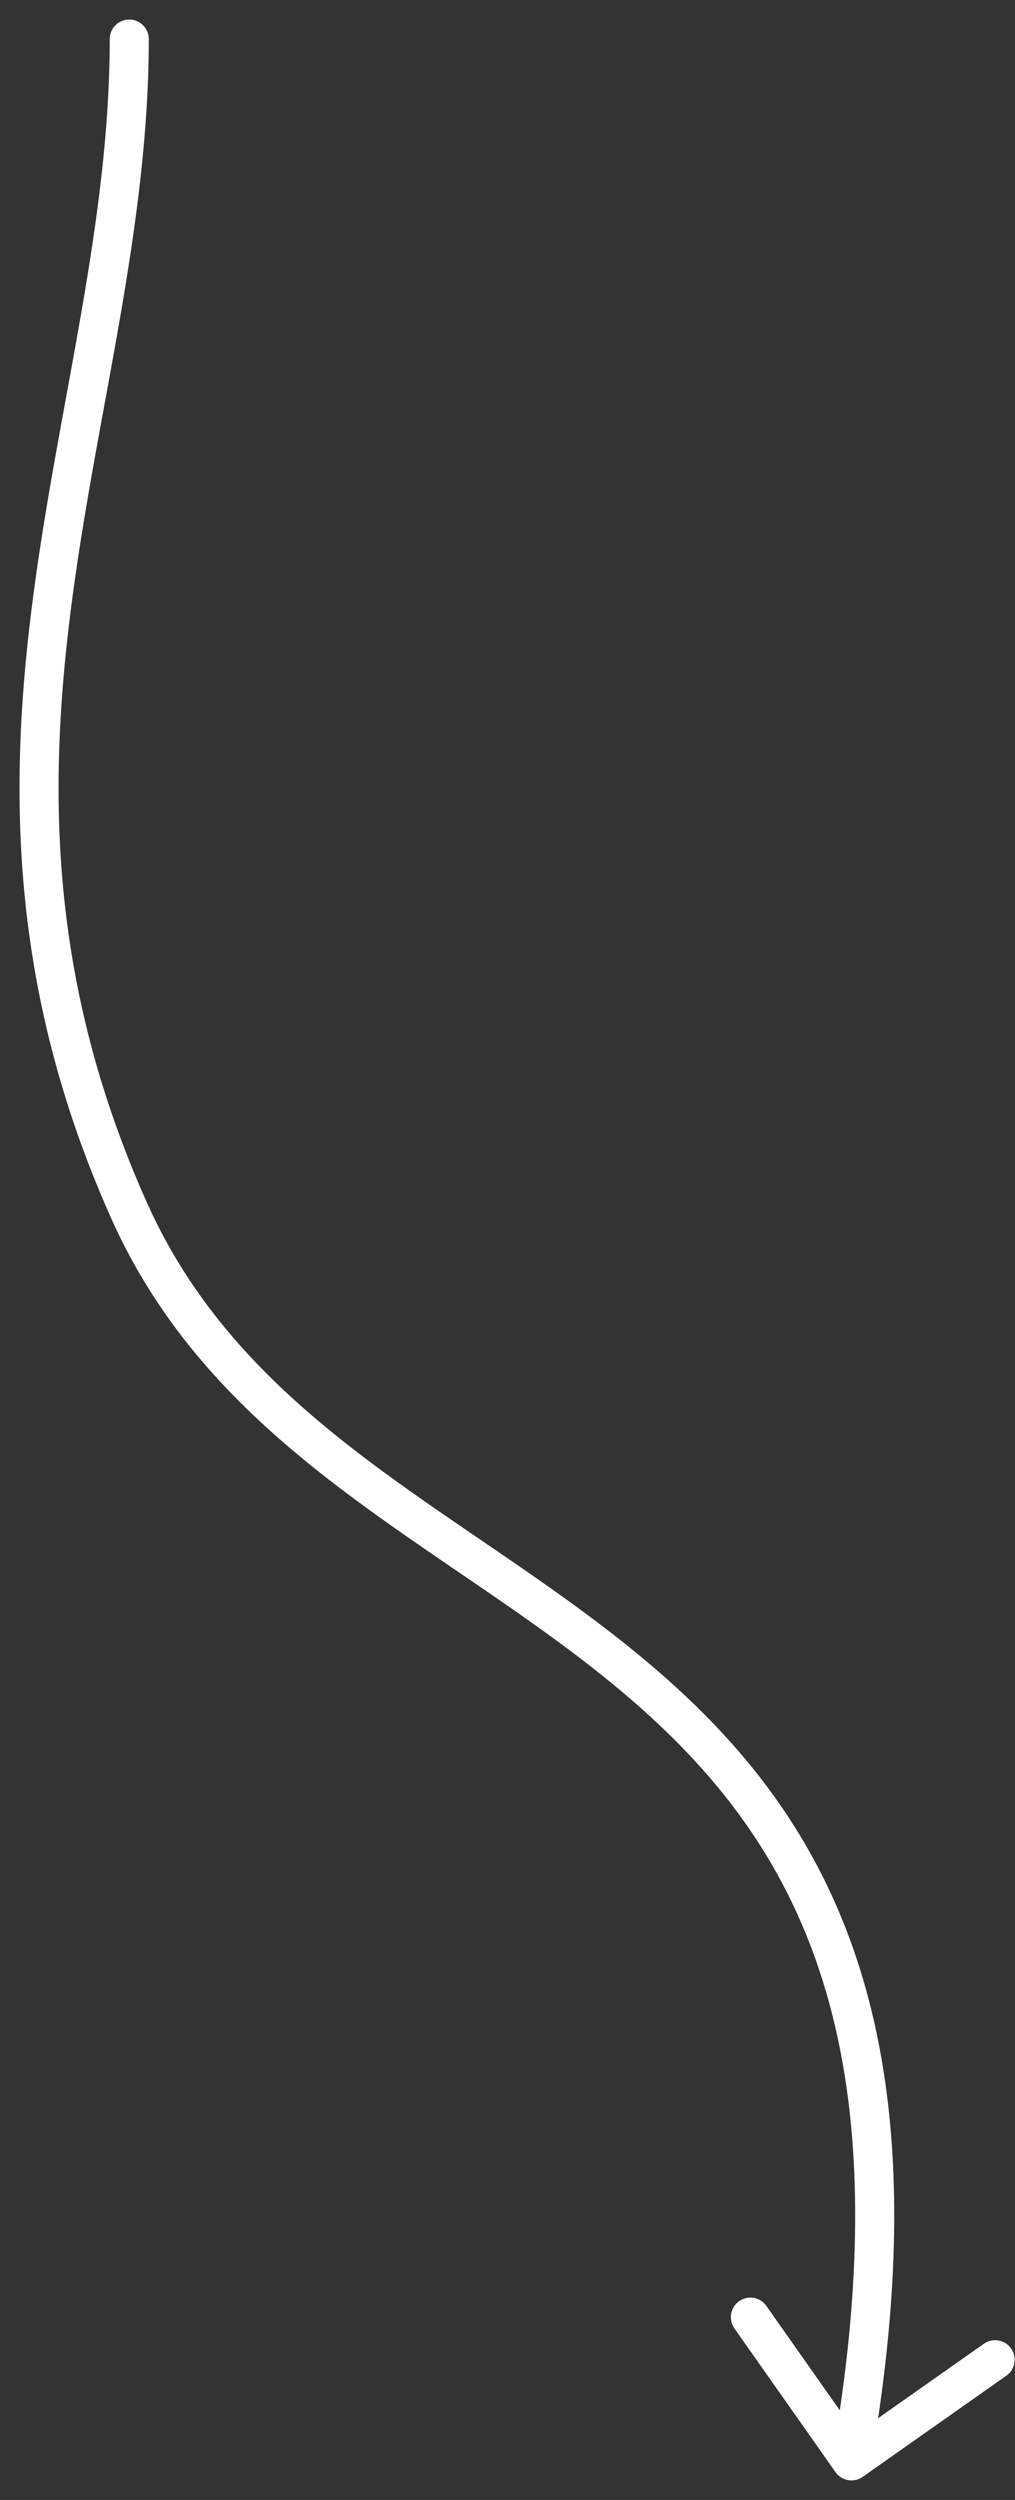 <svg width="26" height="64" viewBox="0 0 26 64" fill="none" xmlns="http://www.w3.org/2000/svg">
<rect x="0" y="0" width="26" height="64" fill="#333333" stroke="none"/>
<path d="M3.811 1C3.811 0.724 3.587 0.5 3.311 0.5C3.035 0.5 2.811 0.724 2.811 1L3.811 1ZM3.311 31L2.855 31.204L3.311 31ZM21.402 63.288C21.561 63.514 21.873 63.568 22.099 63.409L25.779 60.819C26.005 60.66 26.059 60.348 25.9 60.123C25.741 59.897 25.429 59.843 25.203 60.001L21.932 62.303L19.63 59.032C19.471 58.806 19.16 58.752 18.934 58.911C18.708 59.07 18.654 59.382 18.812 59.608L21.402 63.288ZM2.811 1C2.811 3.332 2.492 5.635 2.087 7.979C1.685 10.309 1.192 12.703 0.866 15.146C0.208 20.062 0.204 25.29 2.855 31.204L3.767 30.796C1.219 25.11 1.214 20.087 1.857 15.279C2.18 12.859 2.663 10.522 3.073 8.149C3.48 5.79 3.811 3.418 3.811 1L2.811 1ZM2.855 31.204C4.203 34.212 6.332 36.285 8.655 38.057C9.813 38.94 11.031 39.757 12.222 40.571C13.419 41.389 14.594 42.208 15.694 43.111C17.887 44.913 19.768 47.037 20.869 50.097C21.971 53.164 22.309 57.221 21.319 62.914L22.304 63.086C23.314 57.279 22.988 53.036 21.81 49.759C20.629 46.475 18.61 44.212 16.328 42.339C15.191 41.405 13.984 40.564 12.787 39.745C11.584 38.923 10.393 38.125 9.261 37.262C7.003 35.54 5.019 33.588 3.767 30.796L2.855 31.204Z" fill="white"/>
</svg>
